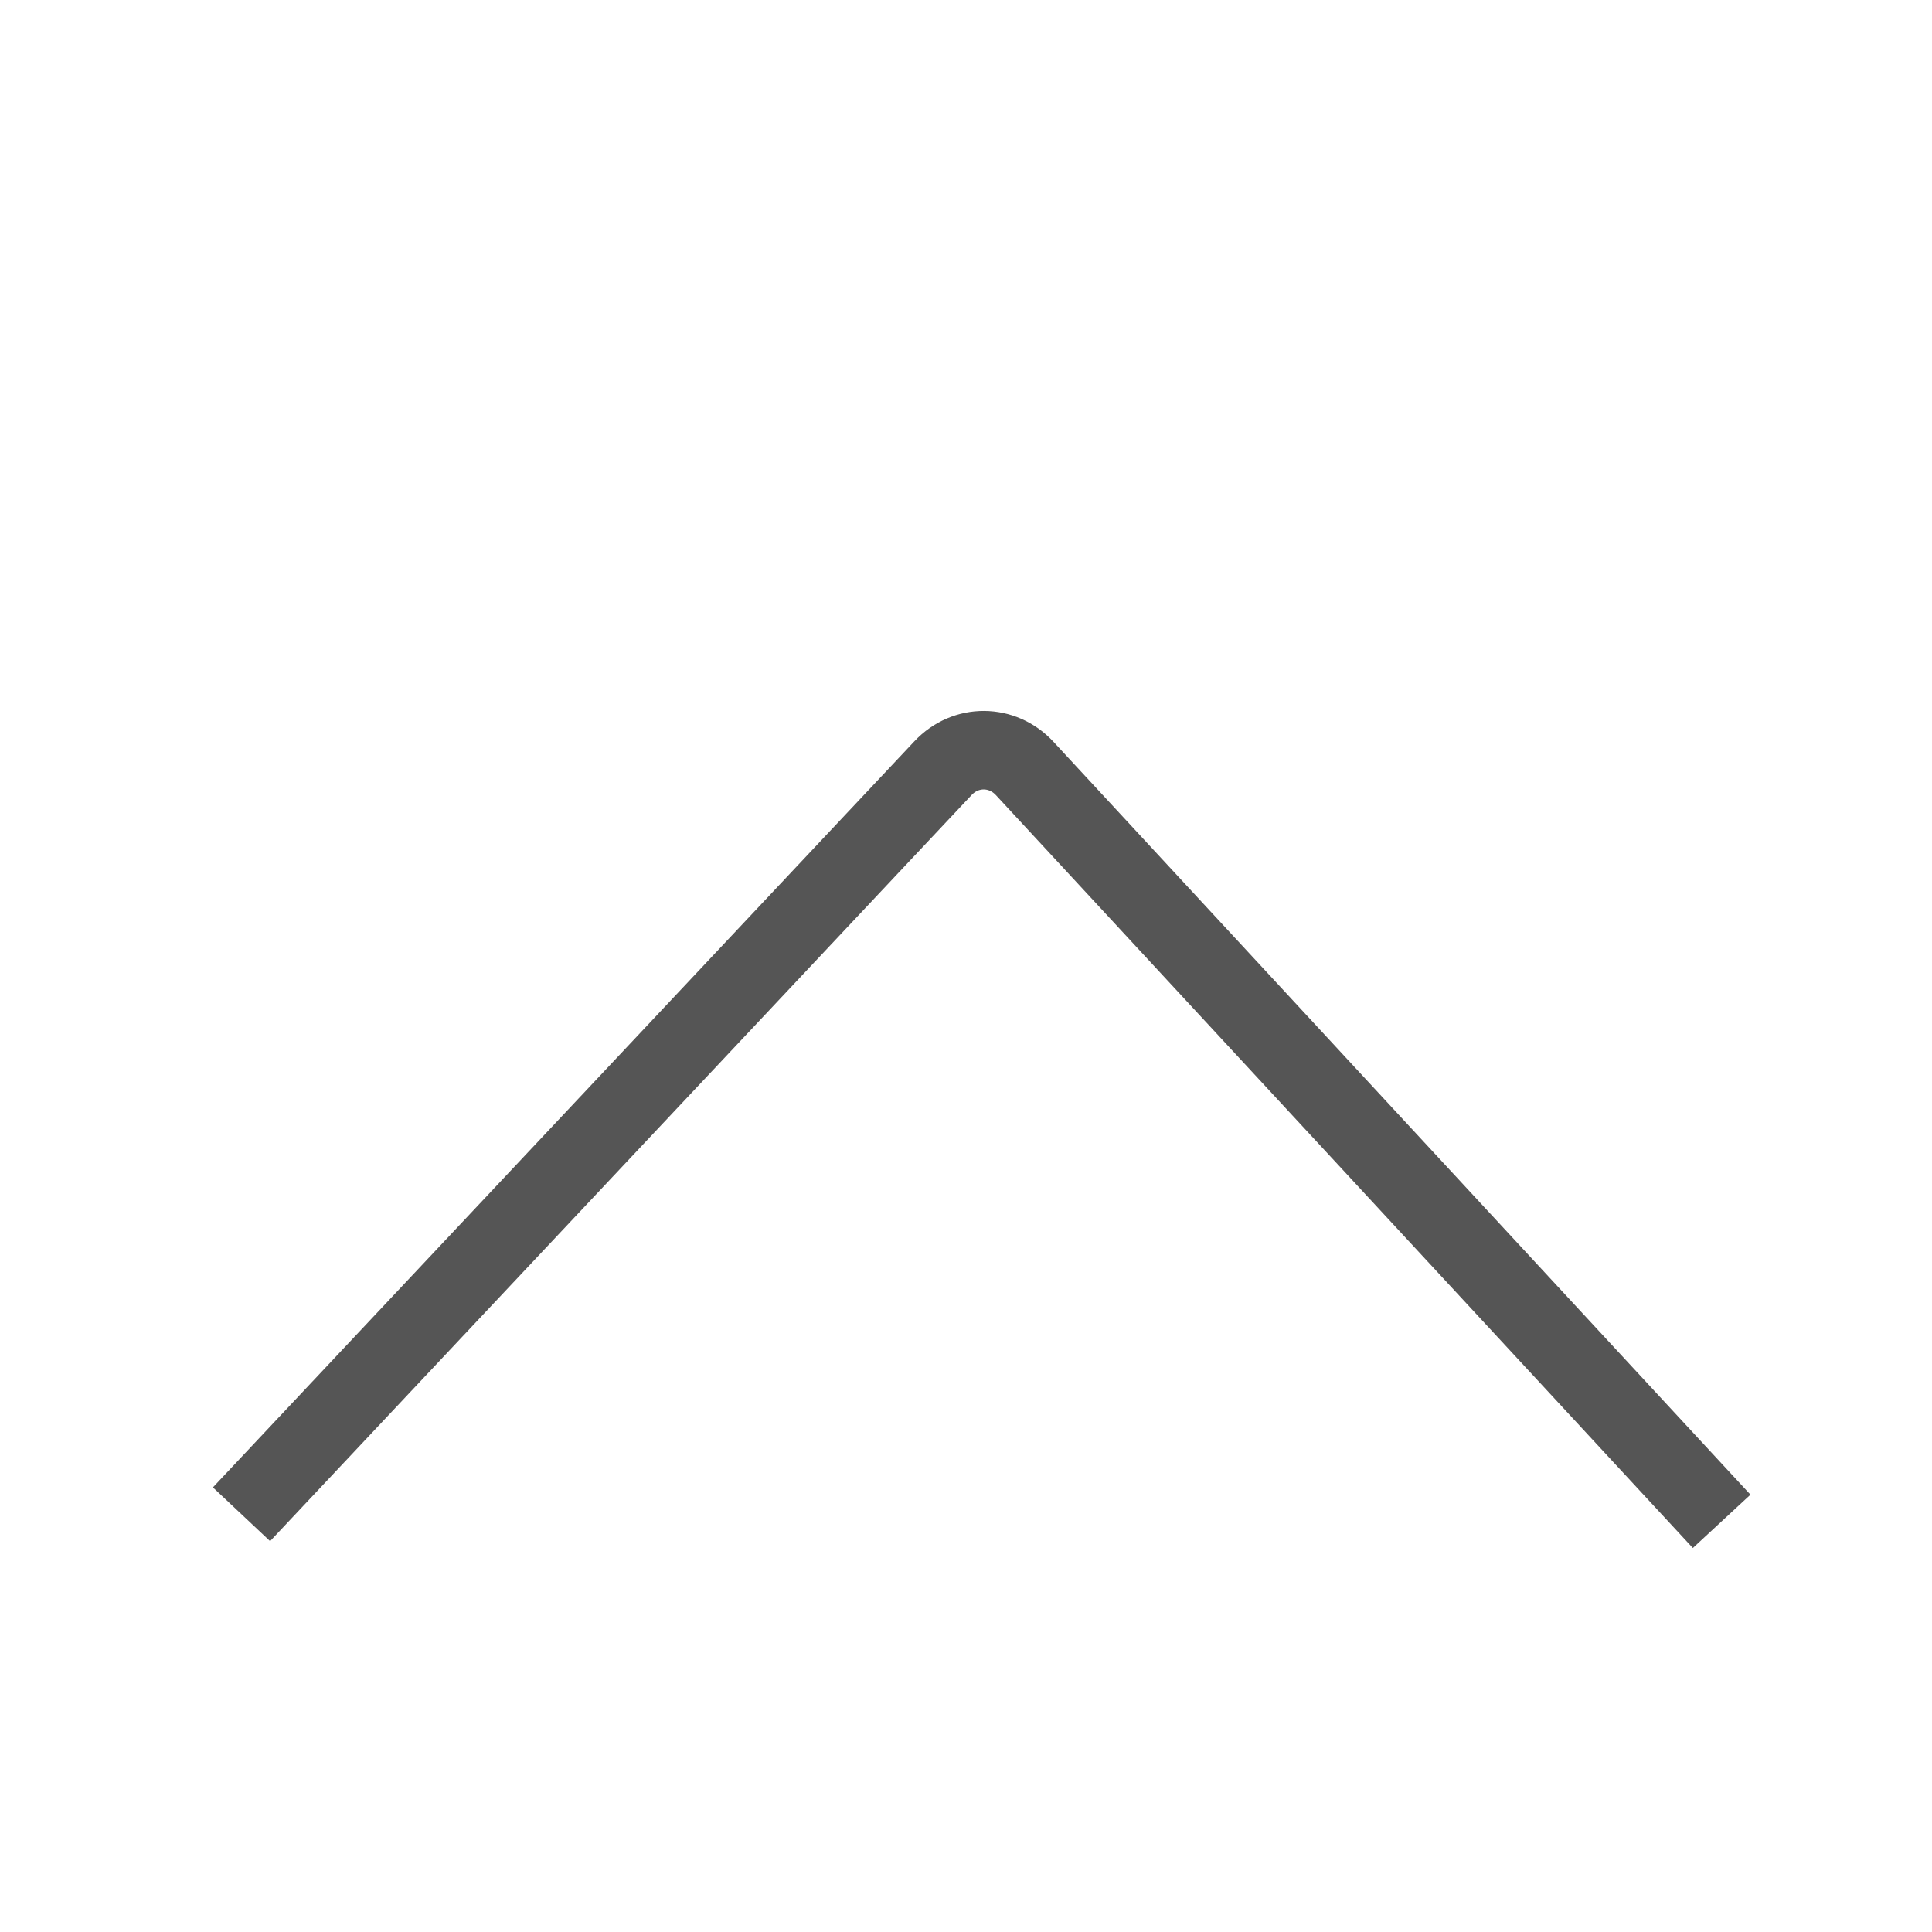 <?xml version="1.0" encoding="UTF-8" standalone="no"?>
<svg width="32px" height="32px" viewBox="0 0 32 32" version="1.1" xmlns="http://www.w3.org/2000/svg" xmlns:xlink="http://www.w3.org/1999/xlink">
    <defs></defs>
    <g id="Page-1" stroke="none" stroke-width="1" fill="none" fill-rule="evenodd">
        <g id="symbol-arrow-up" stroke="#555555" stroke-width="1.3">
            <path d="M4,12.117 L15.62,24.476 C15.995,24.874 16.601,24.871 16.973,24.469 L28.516,12" id="arrow-up" transform="translate(16.258, 18.599) scale(1, -1) translate(-16.258, -18.599) "></path>
        </g>
        <g id="resmio-icons" transform="translate(-75, -479)"></g>
    </g>
</svg>